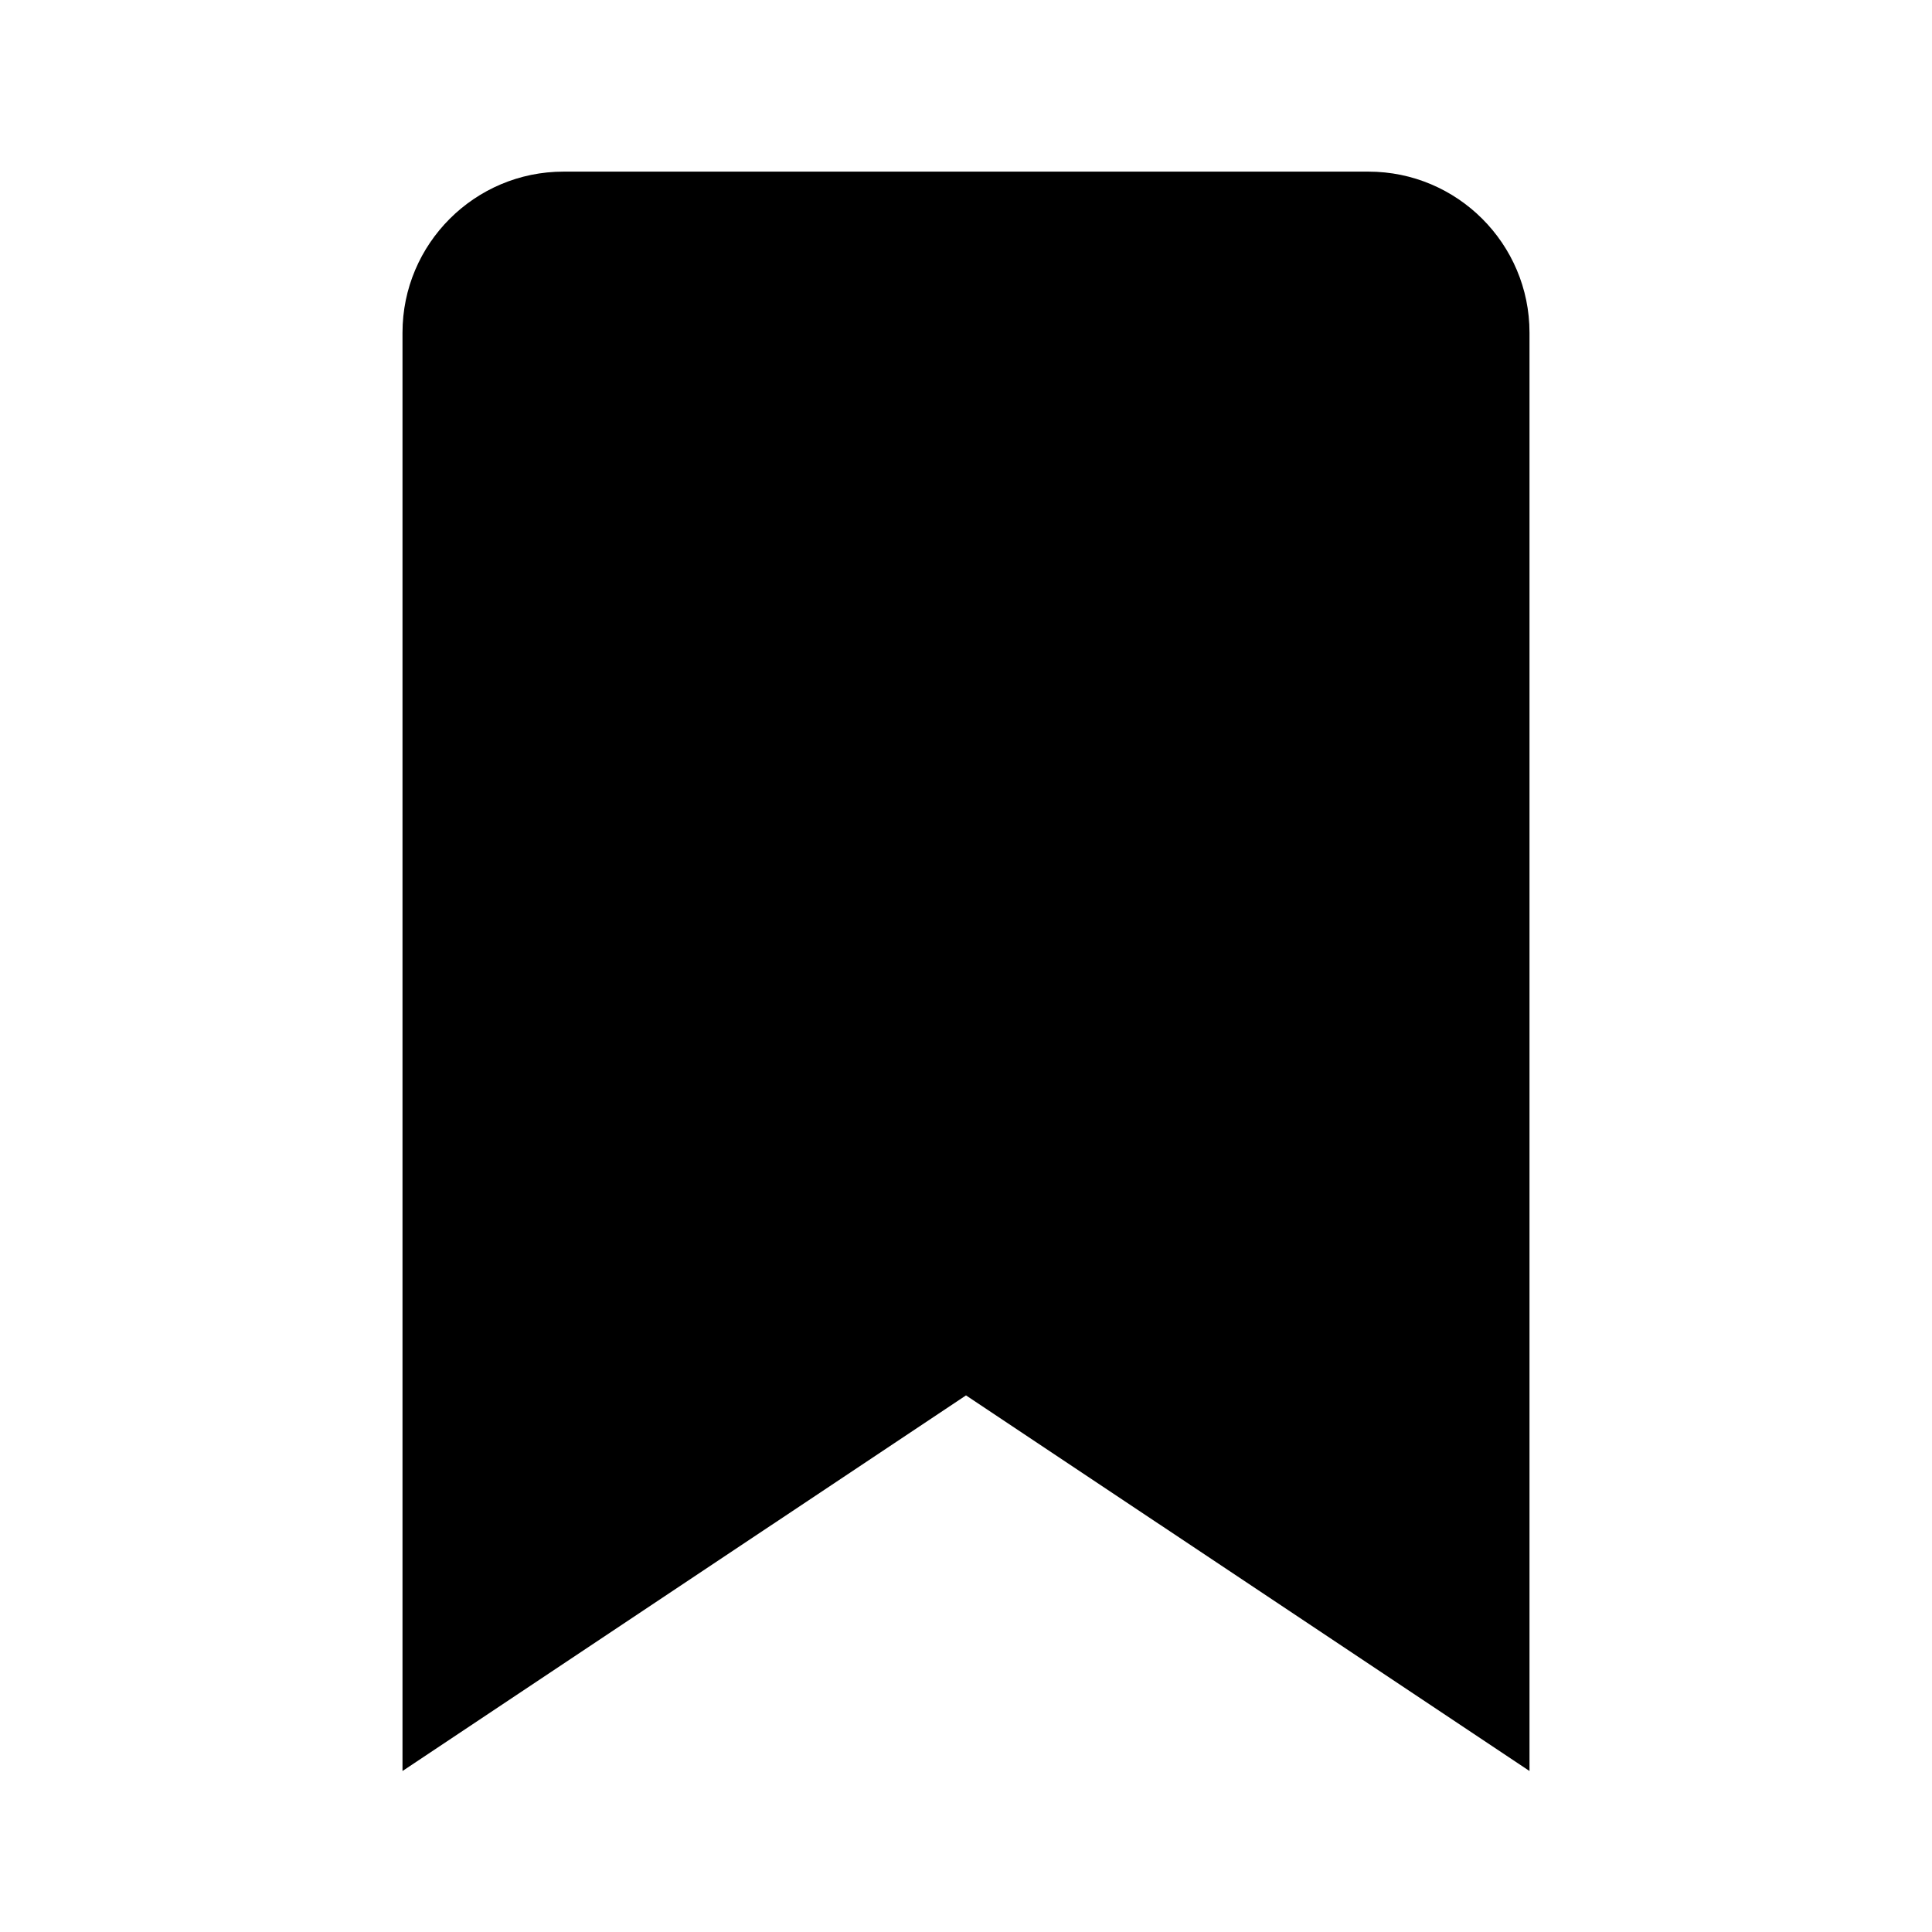 <svg xmlns="http://www.w3.org/2000/svg" width="3em" height="3em" viewBox="0 0 24 24"><path d="M19 10.132v-6c0-1.103-.897-2-2-2H7c-1.103 0-2 .897-2 2V22l7-4.666L19 22V10.132z" fill="currentColor"/></svg>